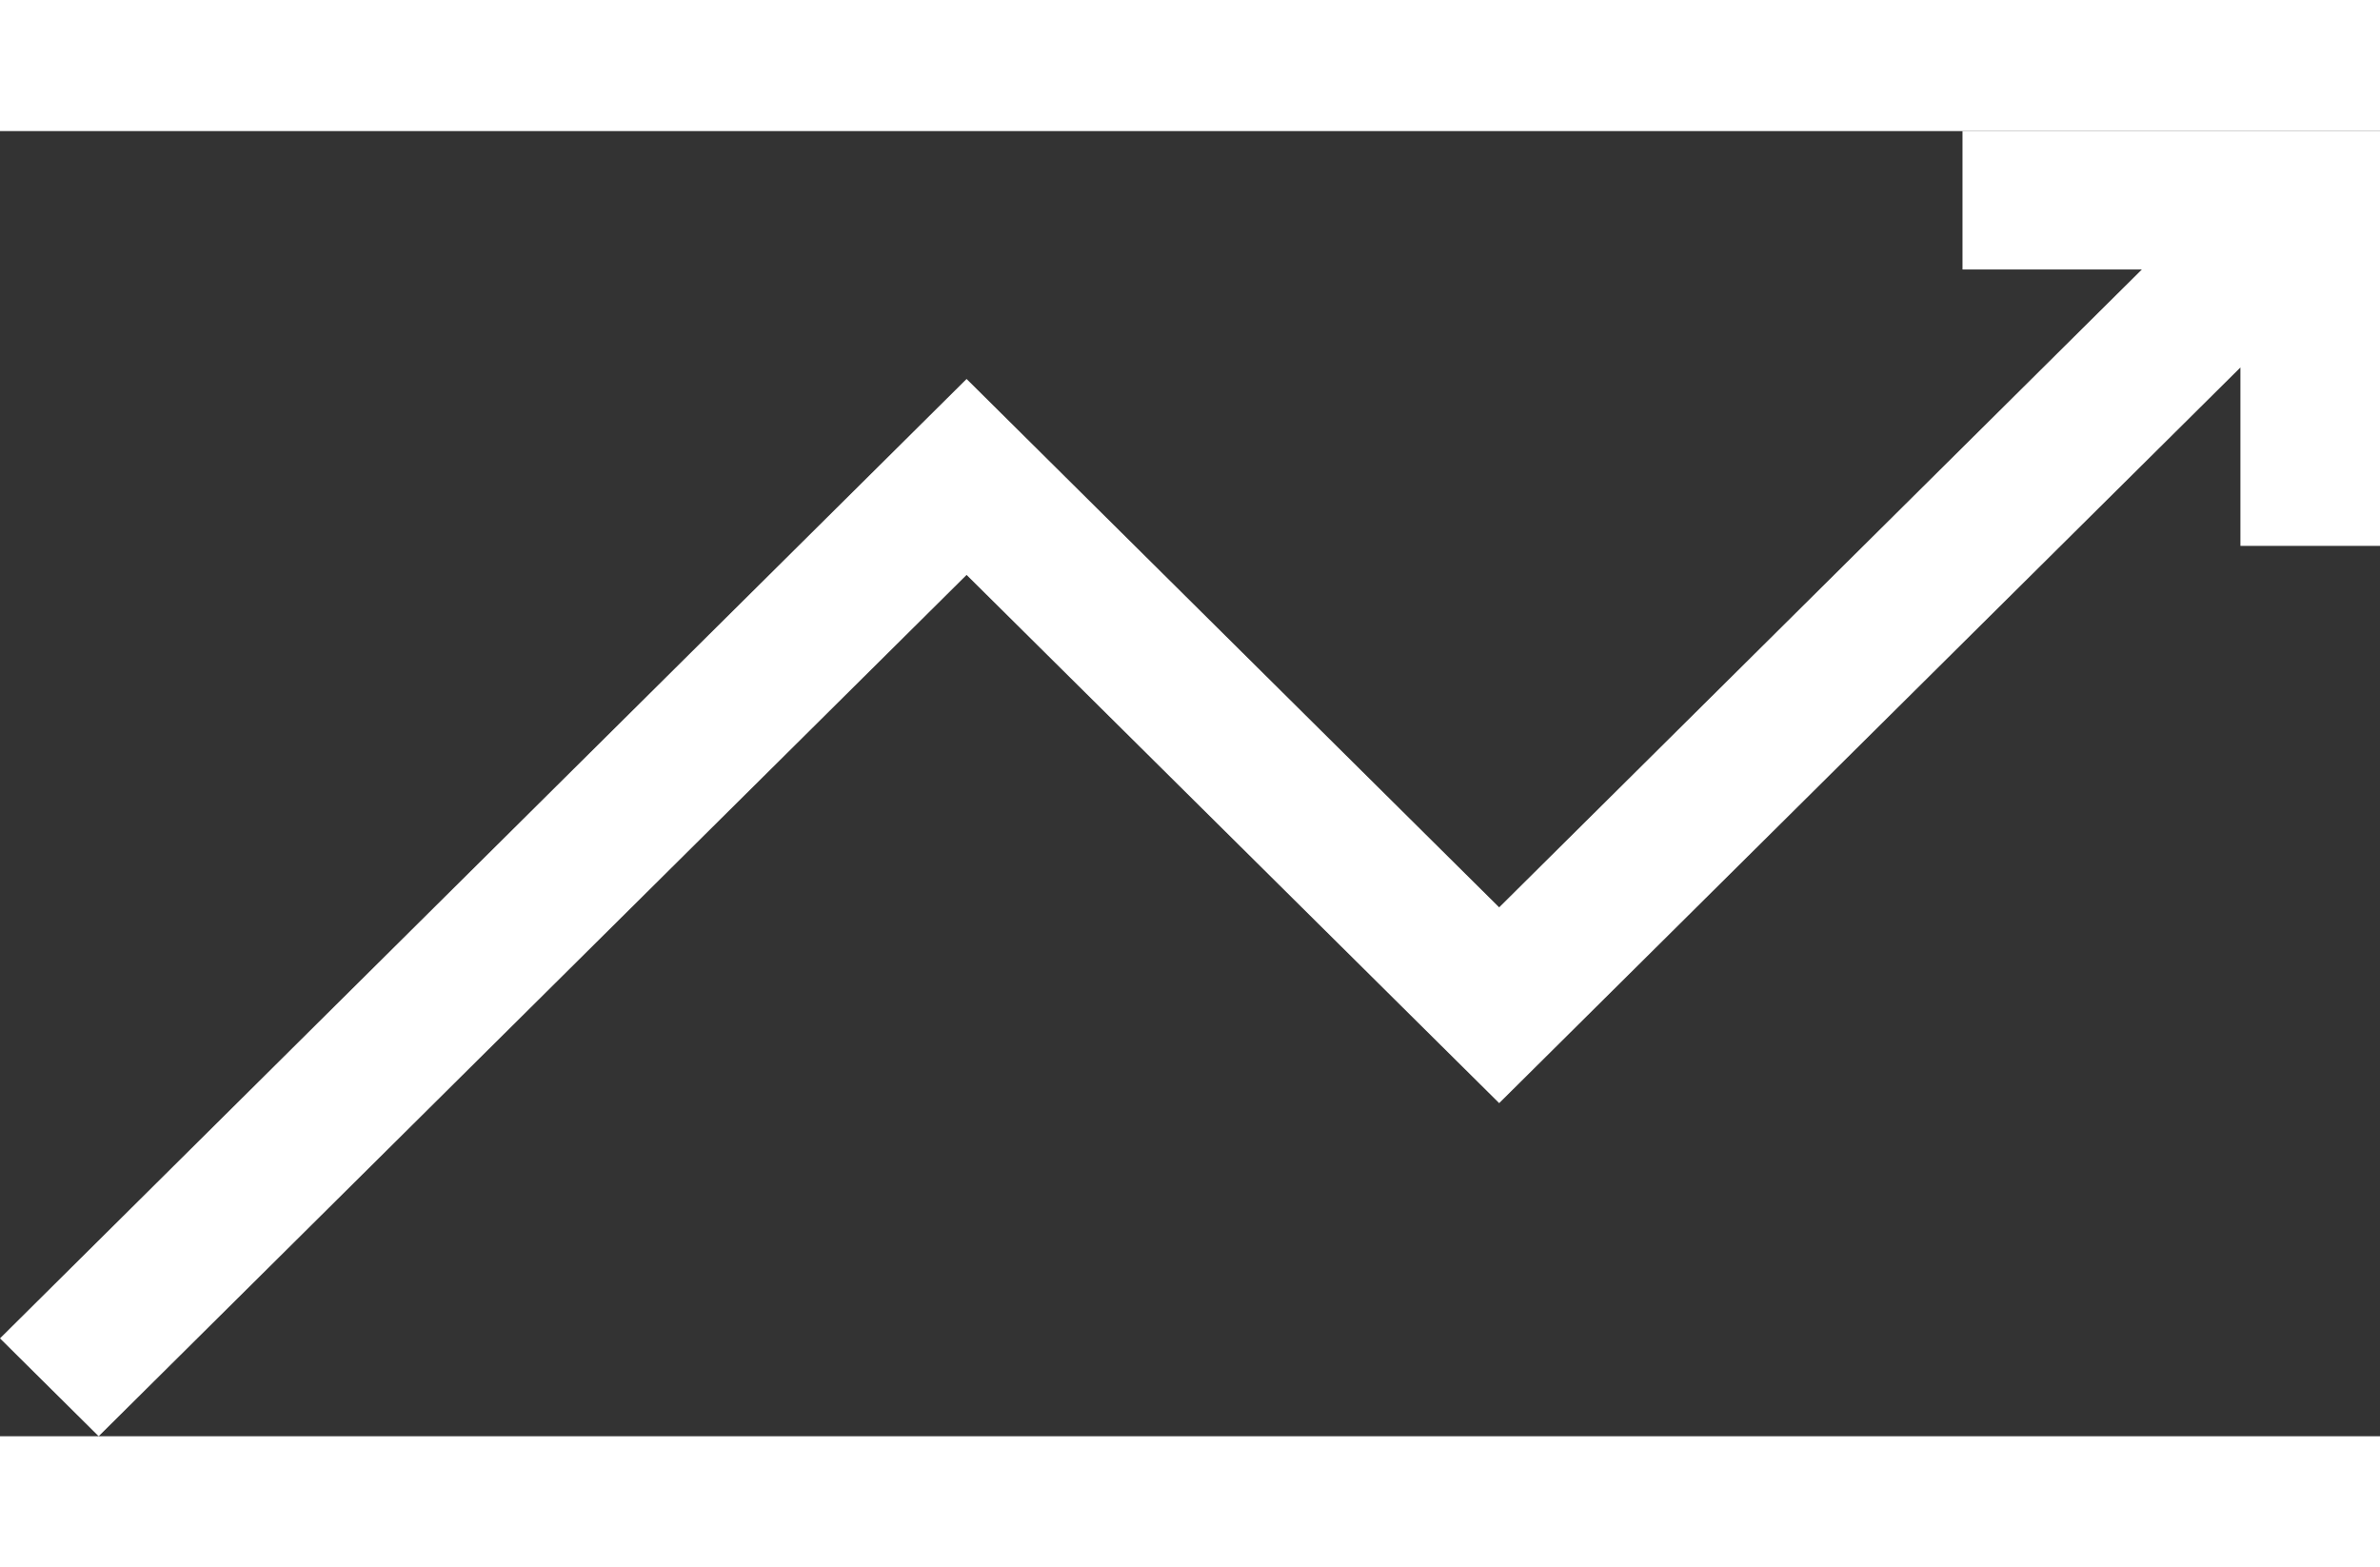 <svg width="41" height="27" viewBox="0 0 31 17" fill="none" xmlns="http://www.w3.org/2000/svg">
<rect x="0" y="0" width="31" height="17" fill="#333333" stroke="none"/>
<path d="M25.562 0V1.803H27.898L19.527 10.111L12.59 3.229L0 15.725L1.285 17L12.59 5.781L19.527 12.661L29.182 3.079V5.403H31V0H25.562Z" fill="white"/>
</svg>
